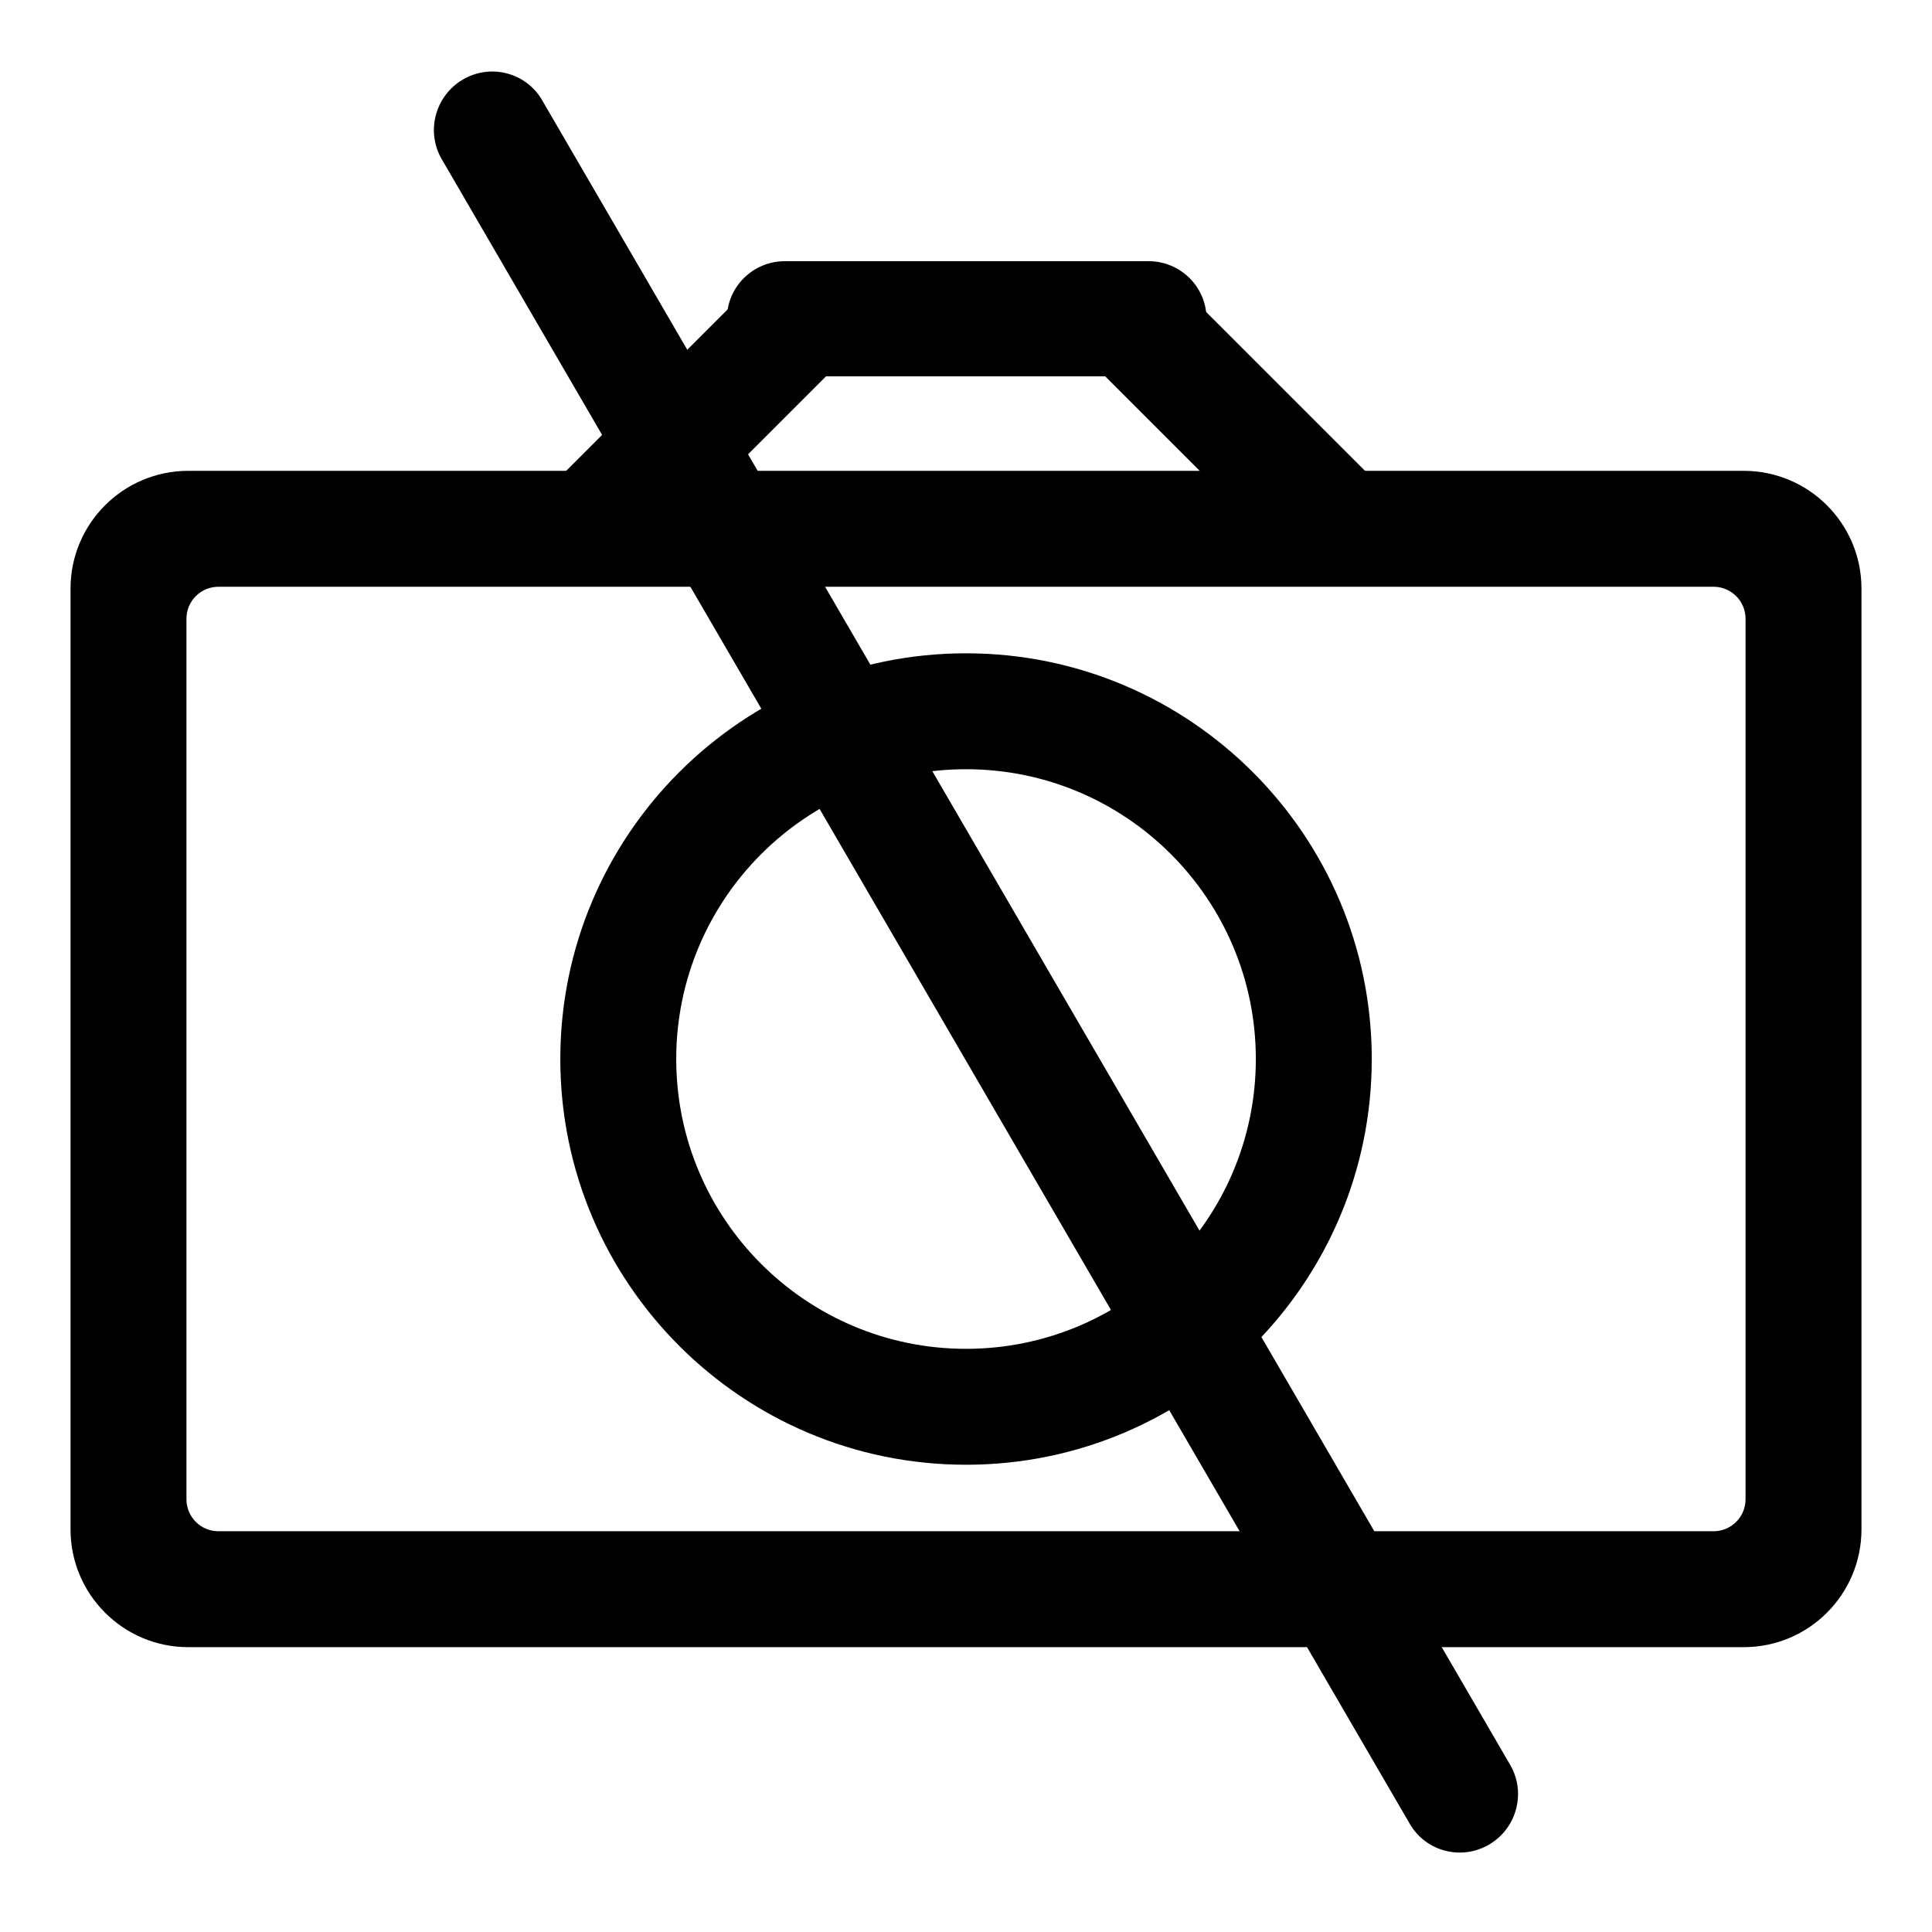 <?xml version="1.0" encoding="UTF-8" standalone="no"?>
<!DOCTYPE svg PUBLIC "-//W3C//DTD SVG 1.1//EN" "http://www.w3.org/Graphics/SVG/1.1/DTD/svg11.dtd">
<svg width="100%" height="100%" viewBox="0 0 24 24" version="1.1" xmlns="http://www.w3.org/2000/svg" xmlns:xlink="http://www.w3.org/1999/xlink" xml:space="preserve" xmlns:serif="http://www.serif.com/" style="fill-rule:evenodd;clip-rule:evenodd;stroke-linejoin:round;stroke-miterlimit:2;">
    <g transform="matrix(0.048,0,0,0.048,0,0)">
        <path d="M481.747,152.318C481.747,135.503 468.095,121.851 451.28,121.851L48.72,121.851C31.905,121.851 18.253,135.503 18.253,152.318L18.253,395.817C18.253,412.632 31.905,426.284 48.72,426.284L451.28,426.284C468.095,426.284 481.747,412.632 481.747,395.817L481.747,152.318ZM451.747,160.126C451.747,155.559 448.039,151.851 443.472,151.851L56.528,151.851C51.961,151.851 48.253,155.559 48.253,160.126L48.253,388.01C48.253,392.577 51.961,396.284 56.528,396.284L443.472,396.284C448.039,396.284 451.747,392.577 451.747,388.01L451.747,160.126Z"/>
    </g>
    <g transform="matrix(0.048,0,0,0.048,0.006,0.006)">
        <path d="M249.883,168.95C307.834,168.95 354.883,215.999 354.883,273.95C354.883,331.902 307.834,378.95 249.883,378.95C191.932,378.95 144.883,331.902 144.883,273.95C144.883,215.999 191.932,168.95 249.883,168.95ZM249.883,198.95C291.276,198.95 324.883,232.557 324.883,273.95C324.883,315.344 291.276,348.95 249.883,348.95C208.489,348.95 174.883,315.344 174.883,273.95C174.883,232.557 208.489,198.95 249.883,198.95Z"/>
    </g>
    <g transform="matrix(0.028,0.028,-0.029,0.029,4.945,-9.215)">
        <path d="M342.96,146.18C342.96,136.509 334.745,128.658 324.627,128.658C314.508,128.658 306.294,136.509 306.294,146.18L306.294,230.292C306.294,239.962 314.508,247.814 324.627,247.814C334.745,247.814 342.96,239.962 342.96,230.292L342.96,146.18Z"/>
    </g>
    <g transform="matrix(-0.028,0.028,0.029,0.029,19.045,-9.215)">
        <path d="M342.96,146.18C342.96,136.509 334.745,128.658 324.627,128.658C314.508,128.658 306.294,136.509 306.294,146.18L306.294,230.292C306.294,239.962 314.508,247.814 324.627,247.814C334.745,247.814 342.96,239.962 342.96,230.292L342.96,146.18Z"/>
    </g>
    <g transform="matrix(-0.034,0.02,0.107,0.184,3.02,-29.177)">
        <path d="M342.96,132.038C342.96,130.172 334.745,128.658 324.627,128.658C314.508,128.658 306.294,130.172 306.294,132.038L306.294,244.434C306.294,246.299 314.508,247.814 324.627,247.814C334.745,247.814 342.96,246.299 342.96,244.434L342.96,132.038Z"/>
    </g>
    <g transform="matrix(-1.92374e-20,0.039,0.05,-2.46664e-20,2.597,-8.701)">
        <path d="M342.96,143.071C342.96,135.116 334.745,128.658 324.627,128.658C314.508,128.658 306.294,135.116 306.294,143.071L306.294,233.4C306.294,241.355 314.508,247.814 324.627,247.814C334.745,247.814 342.96,241.355 342.96,233.4L342.96,143.071Z"/>
    </g>
</svg>
